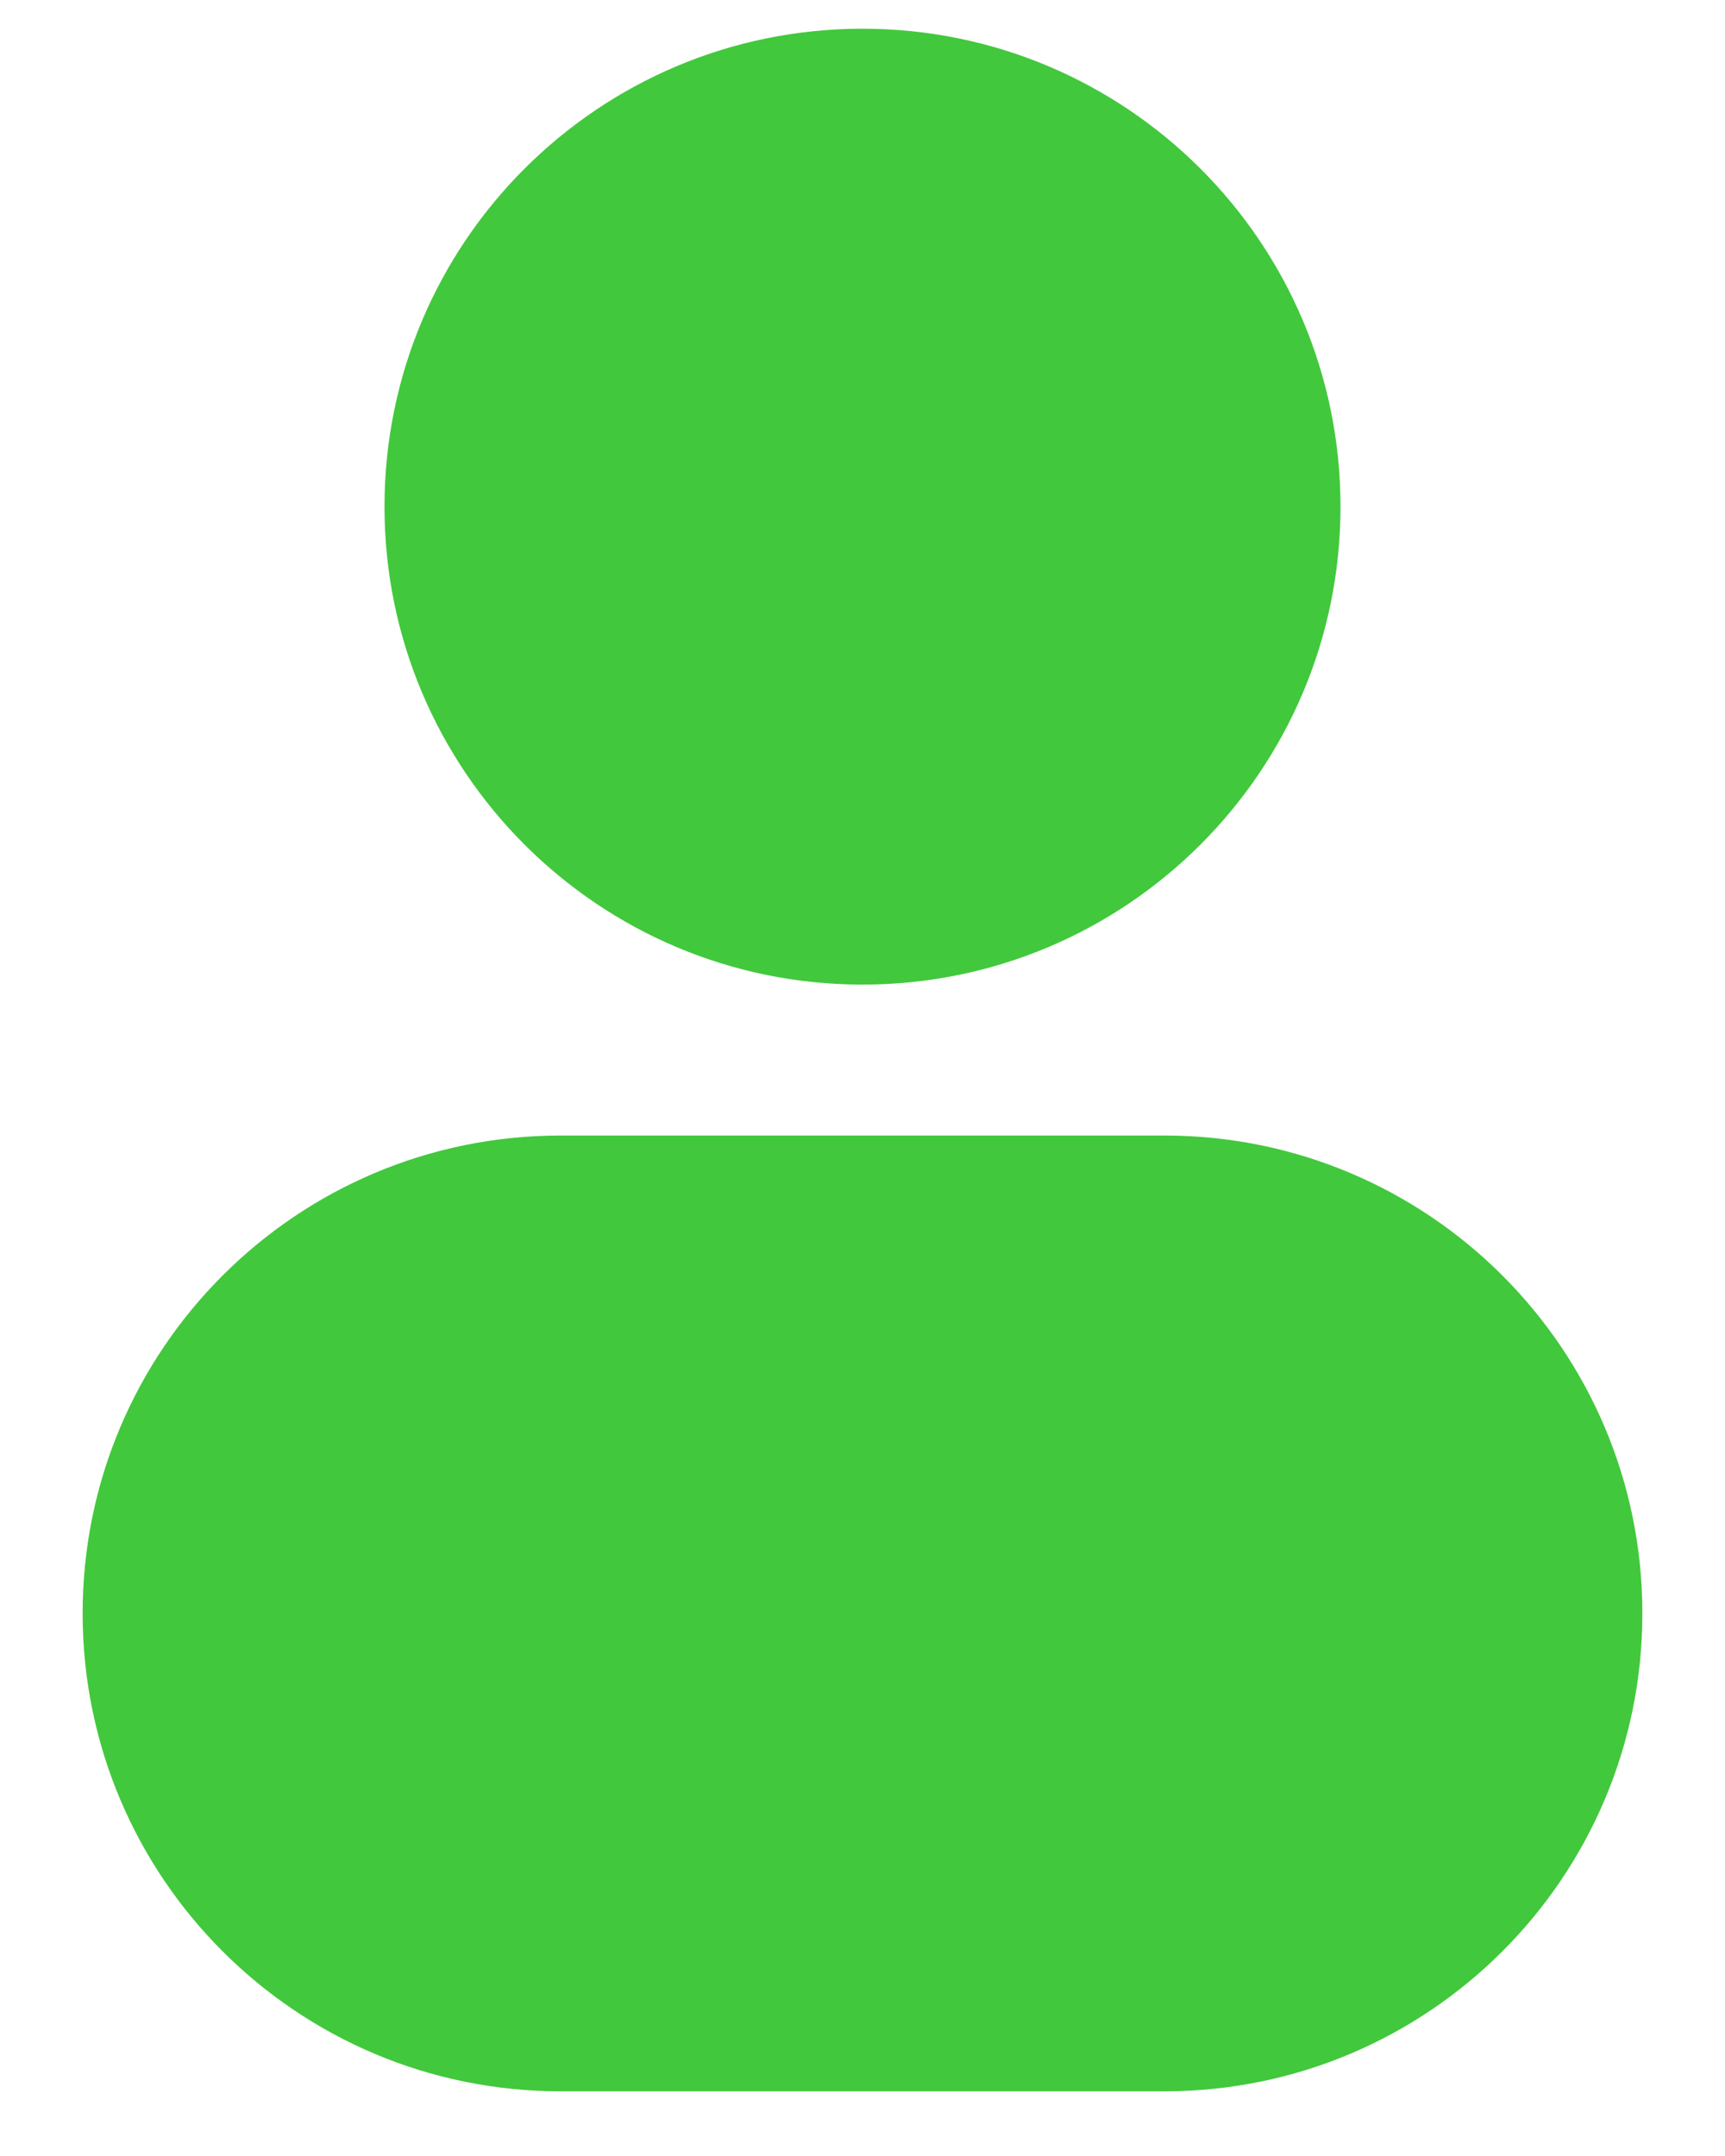 <svg width="20" height="25" viewBox="0 0 20 25" fill="none" xmlns="http://www.w3.org/2000/svg">
<path d="M10 0.333C6.939 0.333 4.458 2.814 4.458 5.875C4.458 8.935 6.939 11.417 10 11.417C13.06 11.417 15.542 8.935 15.542 5.875C15.542 2.814 13.06 0.333 10 0.333Z" fill="#42C83C"/>
<path d="M6.5 13.167C3.439 13.167 0.958 15.648 0.958 18.708C0.958 21.769 3.439 24.25 6.5 24.25H13.5C16.561 24.25 19.042 21.769 19.042 18.708C19.042 15.648 16.561 13.167 13.5 13.167H6.5Z" fill="#42C83C"/>
</svg>
